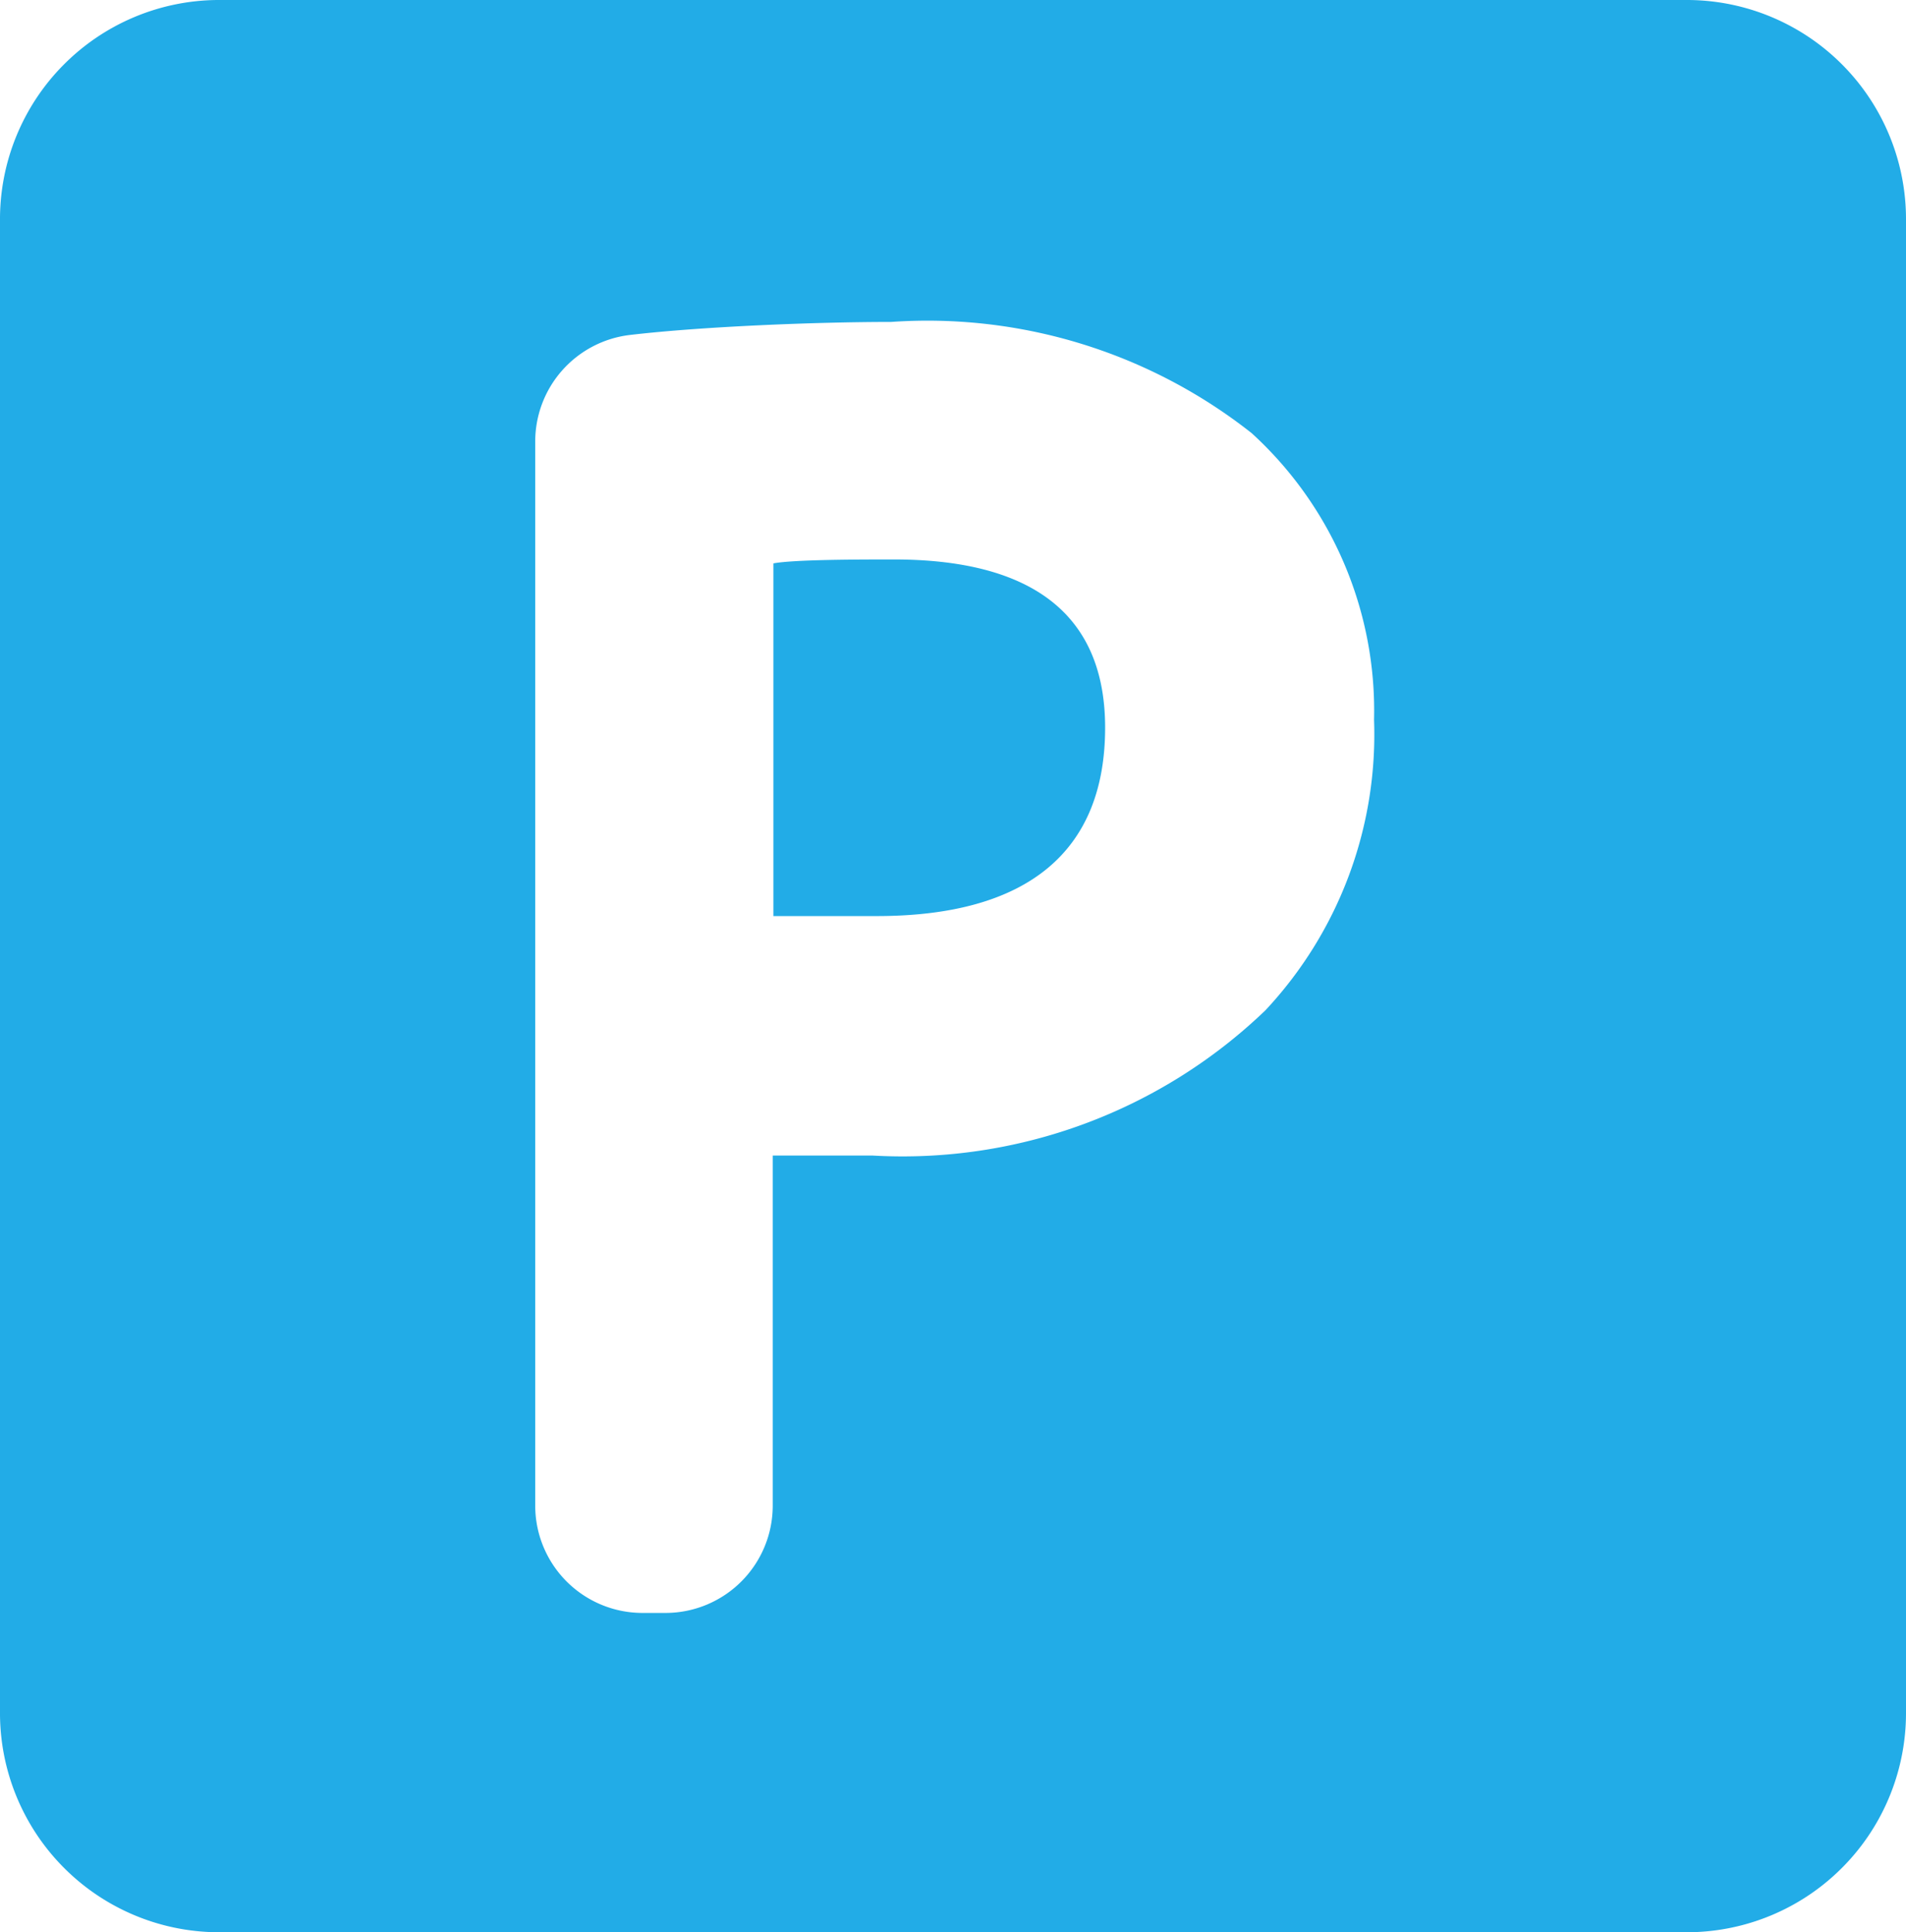 <svg xmlns="http://www.w3.org/2000/svg" width="29.13" height="29.53" viewBox="0 0 29.13 29.53"><defs><style>.cls-1{isolation:isolate;}.cls-2{fill:#22ace7;}</style></defs><title>Ресурс 1</title><g id="Слой_2" data-name="Слой 2"><g id="Shape_557" data-name="Shape 557" class="cls-1"><g id="Shape_557-2" data-name="Shape 557"><path class="cls-2" d="M13.66,8.55c-.49,0-1.52,0-1.84.06V14c.28,0,1.21,0,1.58,0,2.32,0,3.49-1,3.49-2.88C16.89,9.42,15.81,8.55,13.66,8.55ZM25.8,0H3.32A3.35,3.35,0,0,0,0,3.37V26.16a3.35,3.35,0,0,0,3.32,3.37H25.8a3.35,3.35,0,0,0,3.33-3.37V3.37A3.35,3.35,0,0,0,25.8,0ZM19.34,15.44a8,8,0,0,1-6,2.22c-.29,0-1.22,0-1.53,0V23a1.64,1.64,0,0,1-1.63,1.65H9.81A1.64,1.64,0,0,1,8.18,23V6.76A1.64,1.64,0,0,1,9.62,5.12c1.1-.13,2.85-.2,4-.2a8,8,0,0,1,5.51,1.7A5.74,5.74,0,0,1,21,11,6.17,6.17,0,0,1,19.34,15.44Z"/></g></g></g></svg>
